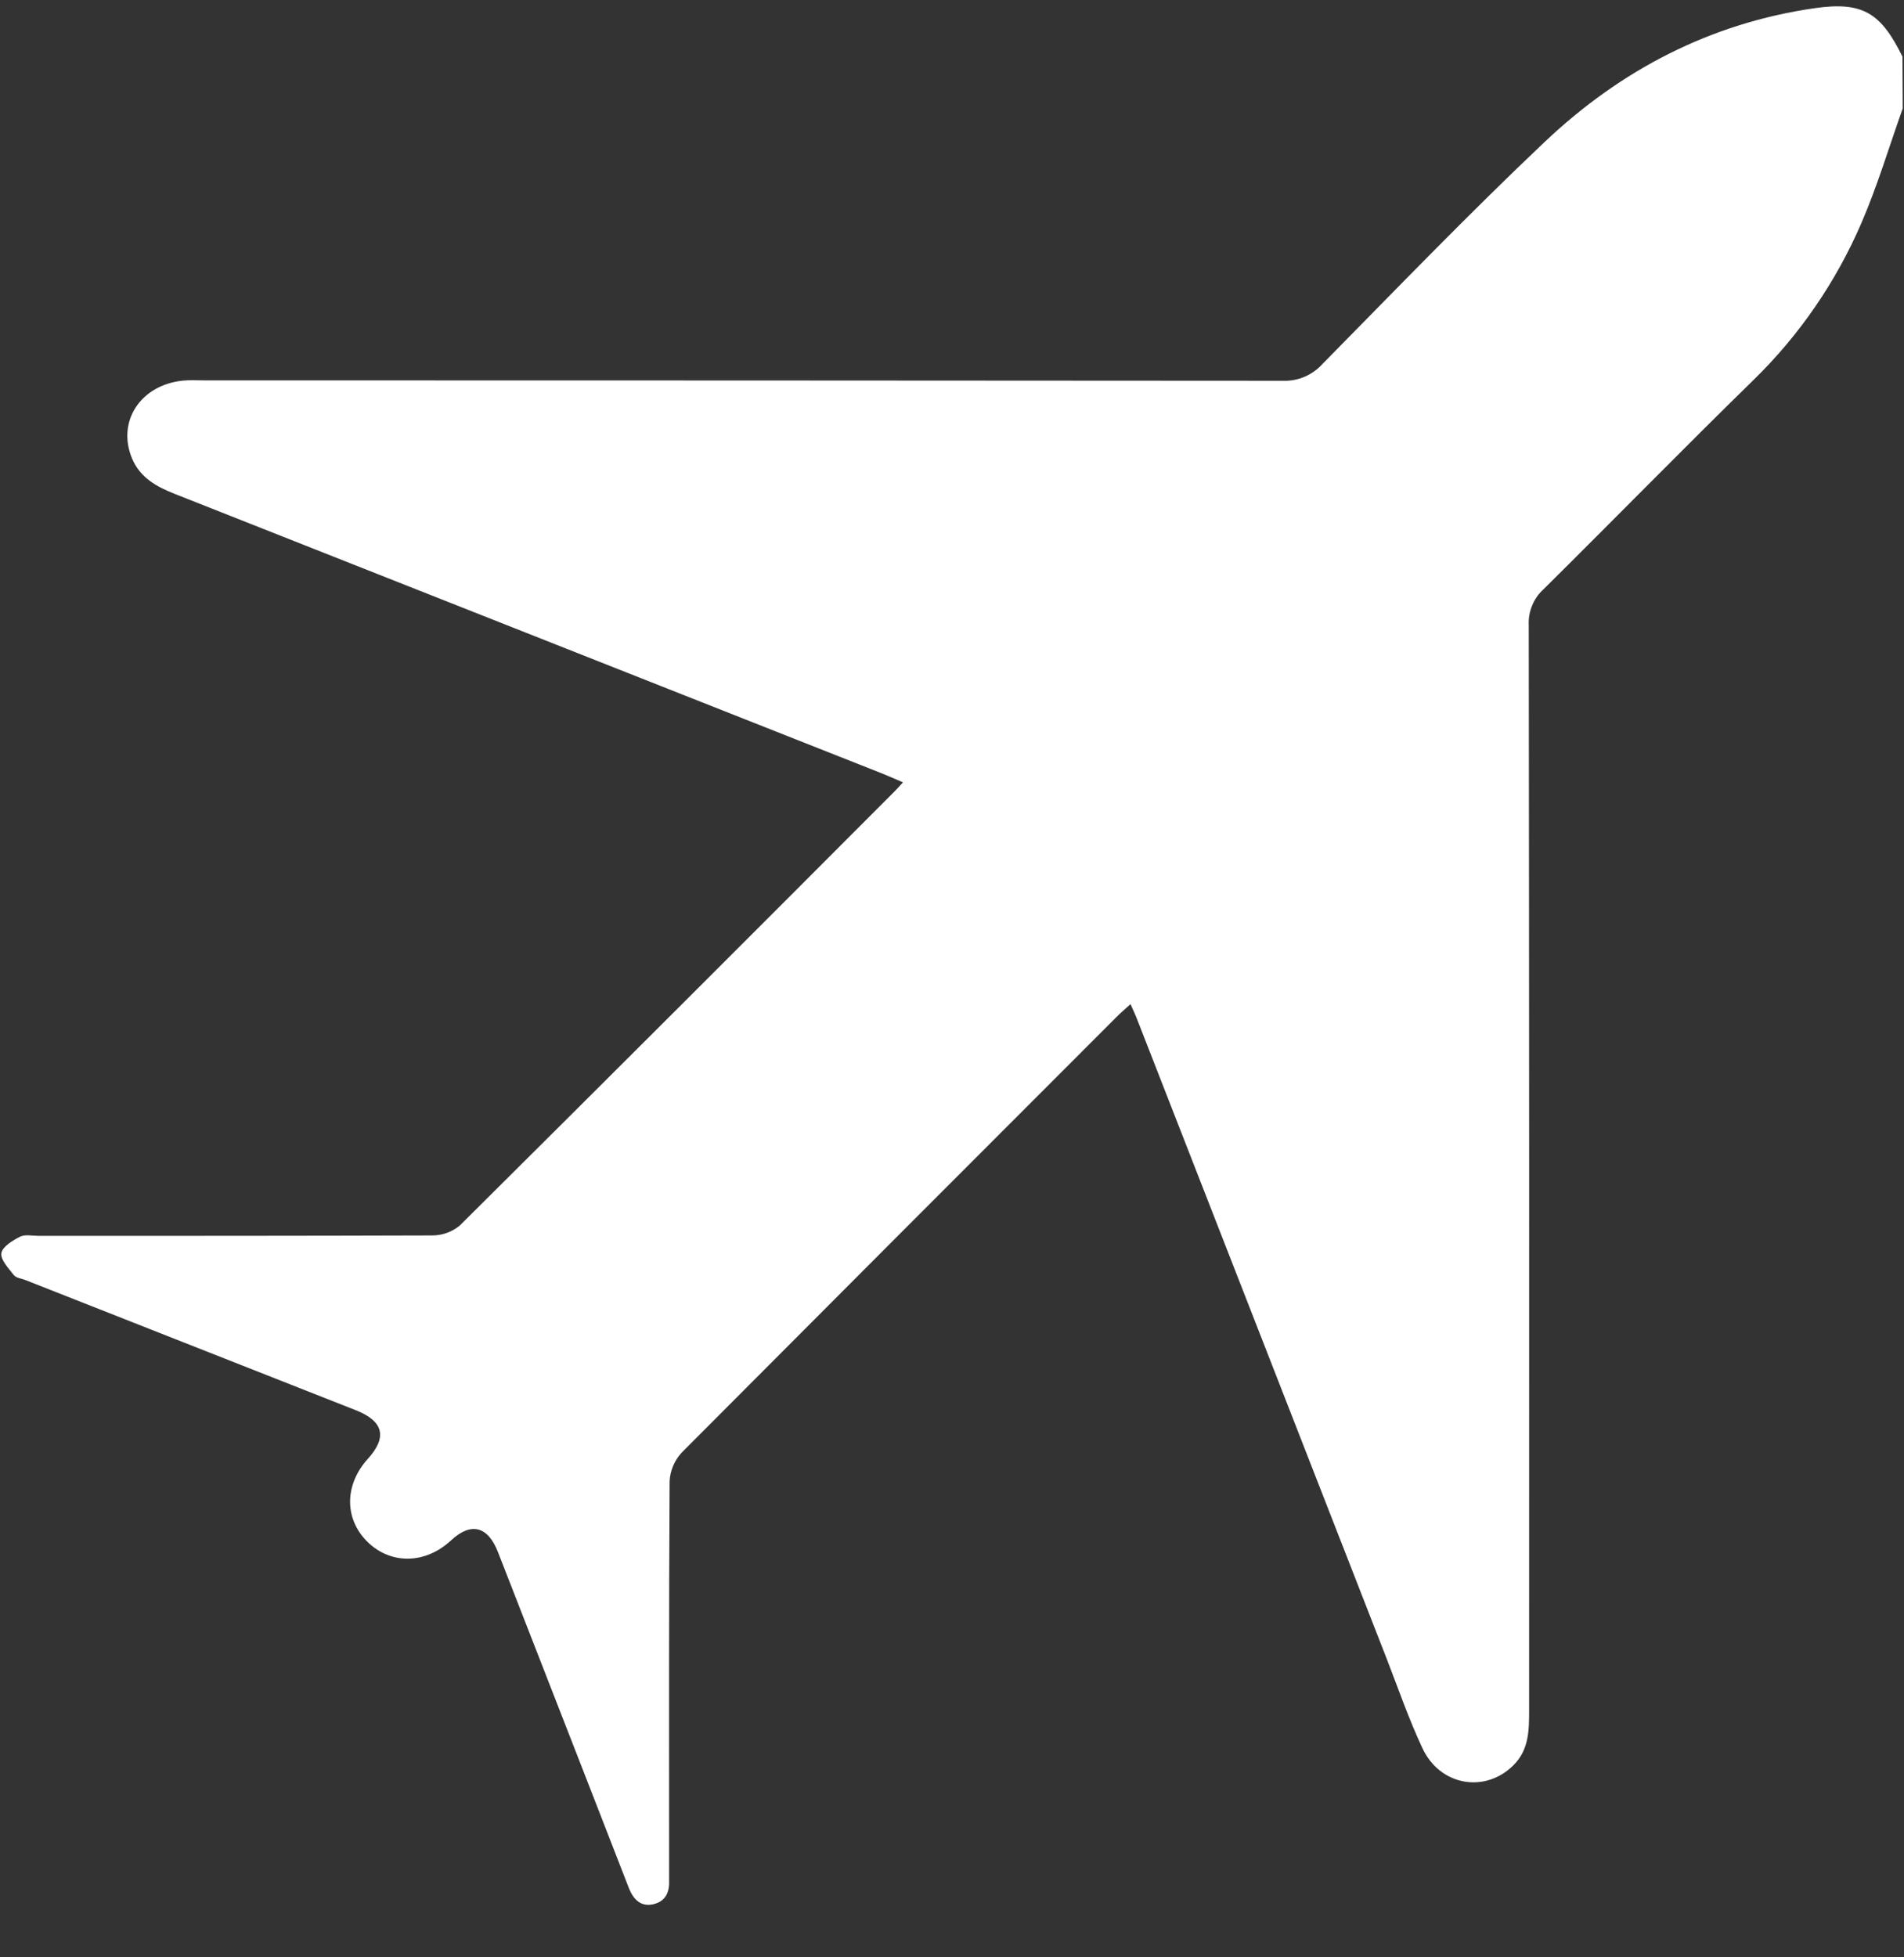 <svg width="36" height="37" viewBox="0 0 36 37" fill="none" xmlns="http://www.w3.org/2000/svg">
<rect x="0" y="0" width="36" height="37" fill="#333333" stroke="none"/>
<path d="M35.976 2.049C35.719 2.771 35.5 3.508 35.198 4.208C34.716 5.329 34.018 6.344 33.143 7.194C31.812 8.495 30.511 9.826 29.187 11.136C29.093 11.221 29.019 11.325 28.971 11.442C28.922 11.558 28.899 11.684 28.905 11.81C28.913 18.647 28.915 25.484 28.912 32.322C28.912 32.7 28.912 33.074 28.616 33.368C28.084 33.901 27.23 33.763 26.895 33.047C26.638 32.499 26.439 31.923 26.22 31.358C24.649 27.335 23.079 23.313 21.509 19.291C21.473 19.192 21.429 19.105 21.375 18.981C21.268 19.08 21.178 19.154 21.101 19.234C18.36 21.974 15.622 24.716 12.887 27.461C12.751 27.609 12.671 27.8 12.661 28.001C12.646 30.437 12.651 32.872 12.651 35.307C12.651 35.389 12.651 35.471 12.651 35.553C12.661 35.78 12.576 35.947 12.345 35.998C12.113 36.048 11.975 35.899 11.895 35.702C11.585 34.909 11.276 34.115 10.968 33.32C10.452 31.994 9.934 30.667 9.416 29.341C9.224 28.848 8.906 28.768 8.529 29.117C8.047 29.567 7.394 29.58 6.952 29.15C6.511 28.719 6.506 28.076 6.952 27.58C7.326 27.17 7.254 26.867 6.733 26.66L0.48 24.197C0.404 24.167 0.301 24.159 0.257 24.098C0.159 23.972 0.005 23.81 0.026 23.688C0.046 23.565 0.24 23.449 0.38 23.377C0.479 23.33 0.61 23.362 0.727 23.362C3.21 23.362 5.692 23.362 8.173 23.354C8.364 23.354 8.549 23.287 8.696 23.164C11.445 20.433 14.187 17.695 16.923 14.951C16.964 14.909 17.003 14.866 17.073 14.789C16.931 14.729 16.811 14.674 16.688 14.625L3.306 9.337C2.962 9.201 2.649 9.032 2.496 8.665C2.206 7.969 2.655 7.278 3.457 7.195C3.584 7.182 3.714 7.19 3.843 7.19C10.645 7.19 17.448 7.193 24.25 7.198C24.392 7.204 24.534 7.178 24.666 7.122C24.797 7.066 24.914 6.982 25.009 6.876C26.398 5.467 27.769 4.043 29.208 2.681C30.648 1.319 32.341 0.439 34.308 0.155C35.229 0.021 35.568 0.254 35.971 1.071L35.976 2.049Z" fill="white"/>
</svg>
